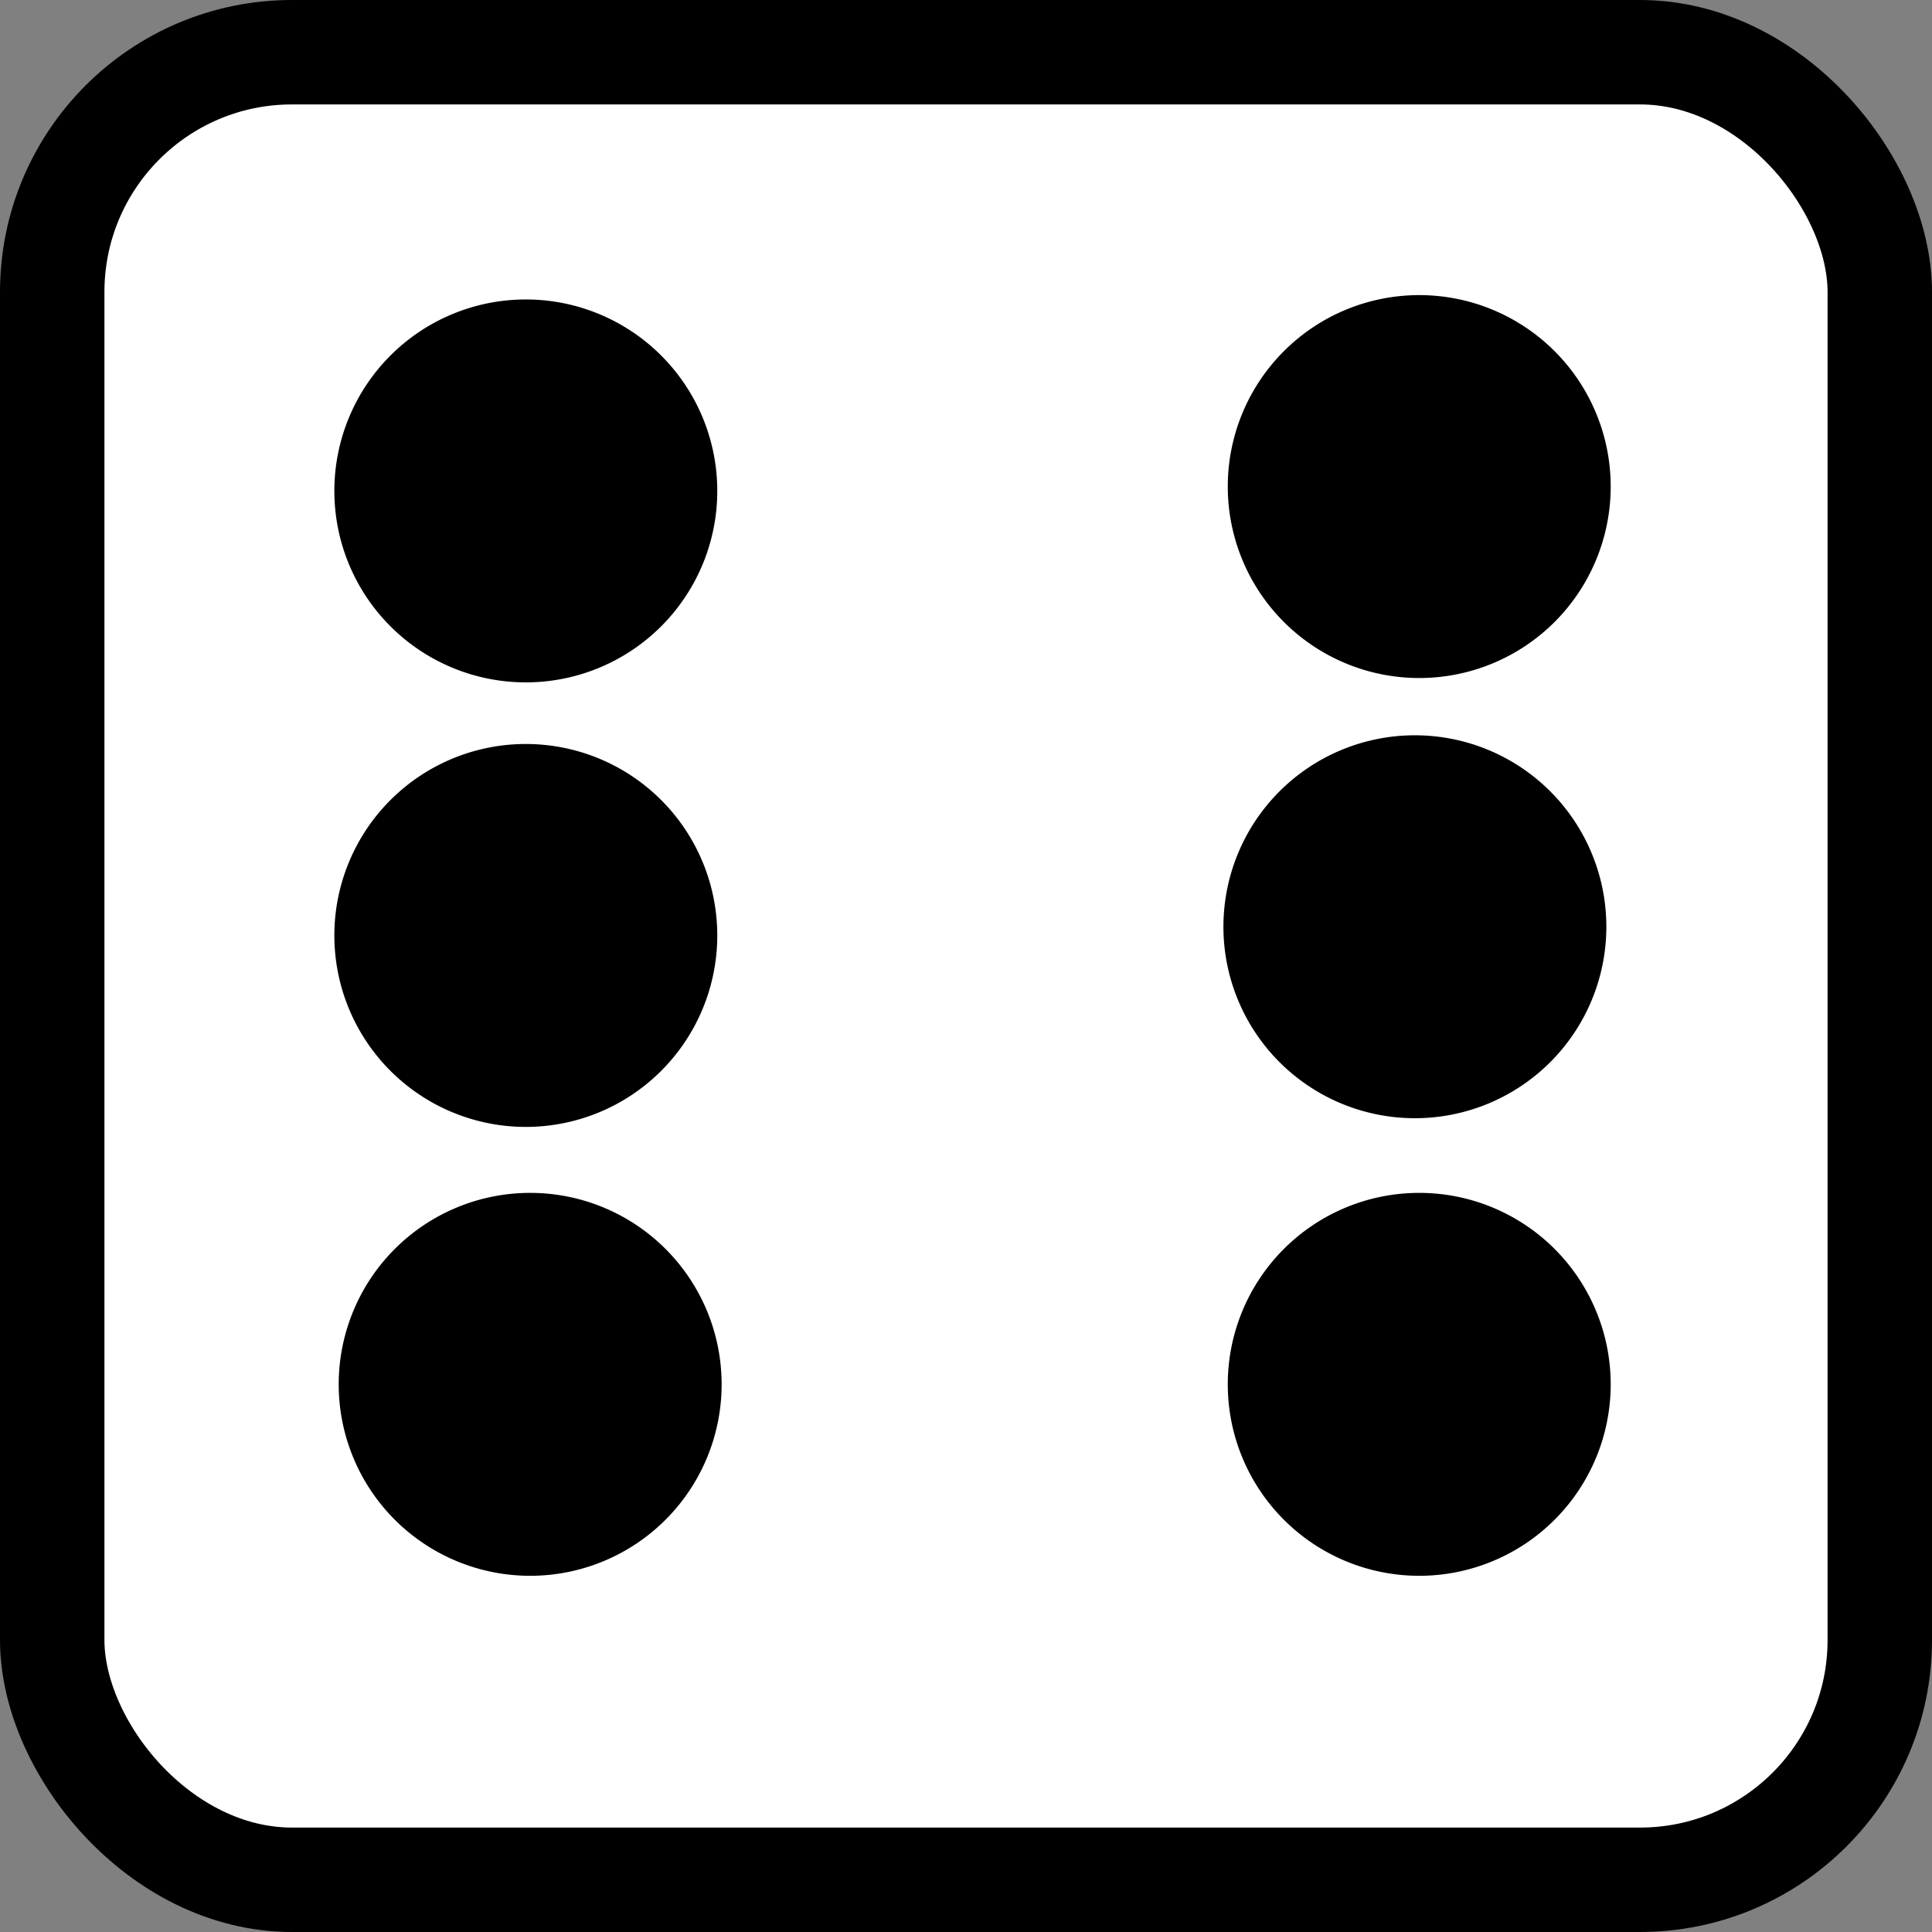 <?xml version="1.0" encoding="UTF-8" standalone="no"?>
<!-- Created with Inkscape (http://www.inkscape.org/) -->

<svg
   width="22.2mm"
   height="22.2mm"
   viewBox="0 0 22.2 22.2"
   version="1.1"
   id="svg3009"
   inkscape:version="1.1 (c68e22c387, 2021-05-23)"
   sodipodi:docname="dice-6.svg"
   xmlns:inkscape="http://www.inkscape.org/namespaces/inkscape"
   xmlns:sodipodi="http://sodipodi.sourceforge.net/DTD/sodipodi-0.dtd"
   xmlns="http://www.w3.org/2000/svg"
   xmlns:svg="http://www.w3.org/2000/svg">
  <rect x="0" y="0" width="22.2" height="22.2" fill="#808080" stroke="none"/>
  <sodipodi:namedview
     id="namedview3011"
     pagecolor="#ffffff"
     bordercolor="#999999"
     borderopacity="1"
     inkscape:pageshadow="0"
     inkscape:pageopacity="0"
     inkscape:pagecheckerboard="0"
     inkscape:document-units="mm"
     showgrid="false"
     inkscape:zoom="0.67081229"
     inkscape:cx="-207.95683"
     inkscape:cy="188.57734"
     inkscape:window-width="1680"
     inkscape:window-height="987"
     inkscape:window-x="-8"
     inkscape:window-y="1072"
     inkscape:window-maximized="1"
     inkscape:current-layer="layer1" />
  <defs
     id="defs3006" />
  <g
     inkscape:label="Layer 1"
     inkscape:groupmode="layer"
     id="layer1"
     transform="translate(-160.124,-98.626)">
    <g
       id="g3114">
      <rect
         style="fill:#ffffff;fill-opacity:1;stroke:#000000;stroke-width:1.2;stroke-opacity:1"
         id="rect872-0-4-6-4-5"
         width="21"
         height="21"
         x="160.724"
         y="99.226"
         ry="2.755" />
      <path
         style="fill:#000000;fill-opacity:1;stroke:none;stroke-width:2;stroke-miterlimit:4;stroke-dasharray:none;stroke-opacity:1"
         id="path940-9-1-4-4-5"
         sodipodi:type="arc"
         sodipodi:cx="166.16594"
         sodipodi:cy="104.26687"
         sodipodi:rx="2.2"
         sodipodi:ry="2.2"
         sodipodi:start="0"
         sodipodi:end="6.2794328"
         sodipodi:open="true"
         sodipodi:arc-type="arc"
         d="m 168.366,104.267 a 2.2,2.2 0 0 1 -2.198,2.2 2.2,2.2 0 0 1 -2.202,-2.196 2.2,2.2 0 0 1 2.194,-2.204 2.2,2.2 0 0 1 2.206,2.192" />
      <path
         style="fill:#000000;fill-opacity:1;stroke:none;stroke-width:2;stroke-miterlimit:4;stroke-dasharray:none;stroke-opacity:1"
         id="path940-9-1-4-4-5-9"
         sodipodi:type="arc"
         sodipodi:cx="166.216"
         sodipodi:cy="114.5333"
         sodipodi:rx="2.2"
         sodipodi:ry="2.2"
         sodipodi:start="0"
         sodipodi:end="6.2794328"
         sodipodi:open="true"
         sodipodi:arc-type="arc"
         d="m 168.416,114.533 a 2.2,2.2 0 0 1 -2.198,2.2 2.2,2.2 0 0 1 -2.202,-2.196 2.2,2.2 0 0 1 2.194,-2.204 2.2,2.2 0 0 1 2.206,2.192" />
      <path
         style="fill:#000000;fill-opacity:1;stroke:none;stroke-width:2;stroke-miterlimit:4;stroke-dasharray:none;stroke-opacity:1"
         id="path940-9-1-4-4-5-9-2"
         sodipodi:type="arc"
         sodipodi:cx="166.16592"
         sodipodi:cy="109.37505"
         sodipodi:rx="2.2"
         sodipodi:ry="2.2"
         sodipodi:start="0"
         sodipodi:end="6.2794328"
         sodipodi:open="true"
         sodipodi:arc-type="arc"
         d="m 168.366,109.375 a 2.2,2.2 0 0 1 -2.198,2.2 2.2,2.2 0 0 1 -2.202,-2.196 2.2,2.2 0 0 1 2.194,-2.204 2.2,2.2 0 0 1 2.206,2.192" />
      <path
         style="fill:#000000;fill-opacity:1;stroke:none;stroke-width:2;stroke-miterlimit:4;stroke-dasharray:none;stroke-opacity:1"
         id="path940-9-1-4-4-5-9-2-9"
         sodipodi:type="arc"
         sodipodi:cx="176.38228"
         sodipodi:cy="109.27488"
         sodipodi:rx="2.2"
         sodipodi:ry="2.2"
         sodipodi:start="0"
         sodipodi:end="6.2794328"
         sodipodi:open="true"
         sodipodi:arc-type="arc"
         d="m 178.582,109.275 a 2.2,2.2 0 0 1 -2.198,2.2 2.2,2.2 0 0 1 -2.202,-2.196 2.2,2.2 0 0 1 2.194,-2.204 2.2,2.2 0 0 1 2.206,2.192" />
      <path
         style="fill:#000000;fill-opacity:1;stroke:none;stroke-width:2;stroke-miterlimit:4;stroke-dasharray:none;stroke-opacity:1"
         id="path940-9-1-4-4-5-1"
         sodipodi:type="arc"
         sodipodi:cx="176.43236"
         sodipodi:cy="114.5333"
         sodipodi:rx="2.2"
         sodipodi:ry="2.2"
         sodipodi:start="0"
         sodipodi:end="6.2794328"
         sodipodi:open="true"
         sodipodi:arc-type="arc"
         d="m 178.632,114.533 a 2.2,2.2 0 0 1 -2.198,2.2 2.2,2.2 0 0 1 -2.202,-2.196 2.2,2.2 0 0 1 2.194,-2.204 2.2,2.2 0 0 1 2.206,2.192" />
      <path
         style="fill:#000000;fill-opacity:1;stroke:none;stroke-width:2;stroke-miterlimit:4;stroke-dasharray:none;stroke-opacity:1"
         id="path940-9-1-4-4-7"
         sodipodi:type="arc"
         sodipodi:cx="176.43236"
         sodipodi:cy="104.21679"
         sodipodi:rx="2.2"
         sodipodi:ry="2.2"
         sodipodi:start="0"
         sodipodi:end="6.2794328"
         sodipodi:open="true"
         sodipodi:arc-type="arc"
         d="m 178.632,104.217 a 2.2,2.2 0 0 1 -2.198,2.2 2.2,2.2 0 0 1 -2.202,-2.196 2.2,2.2 0 0 1 2.194,-2.204 2.2,2.2 0 0 1 2.206,2.192" />
    </g>
  </g>
</svg>
